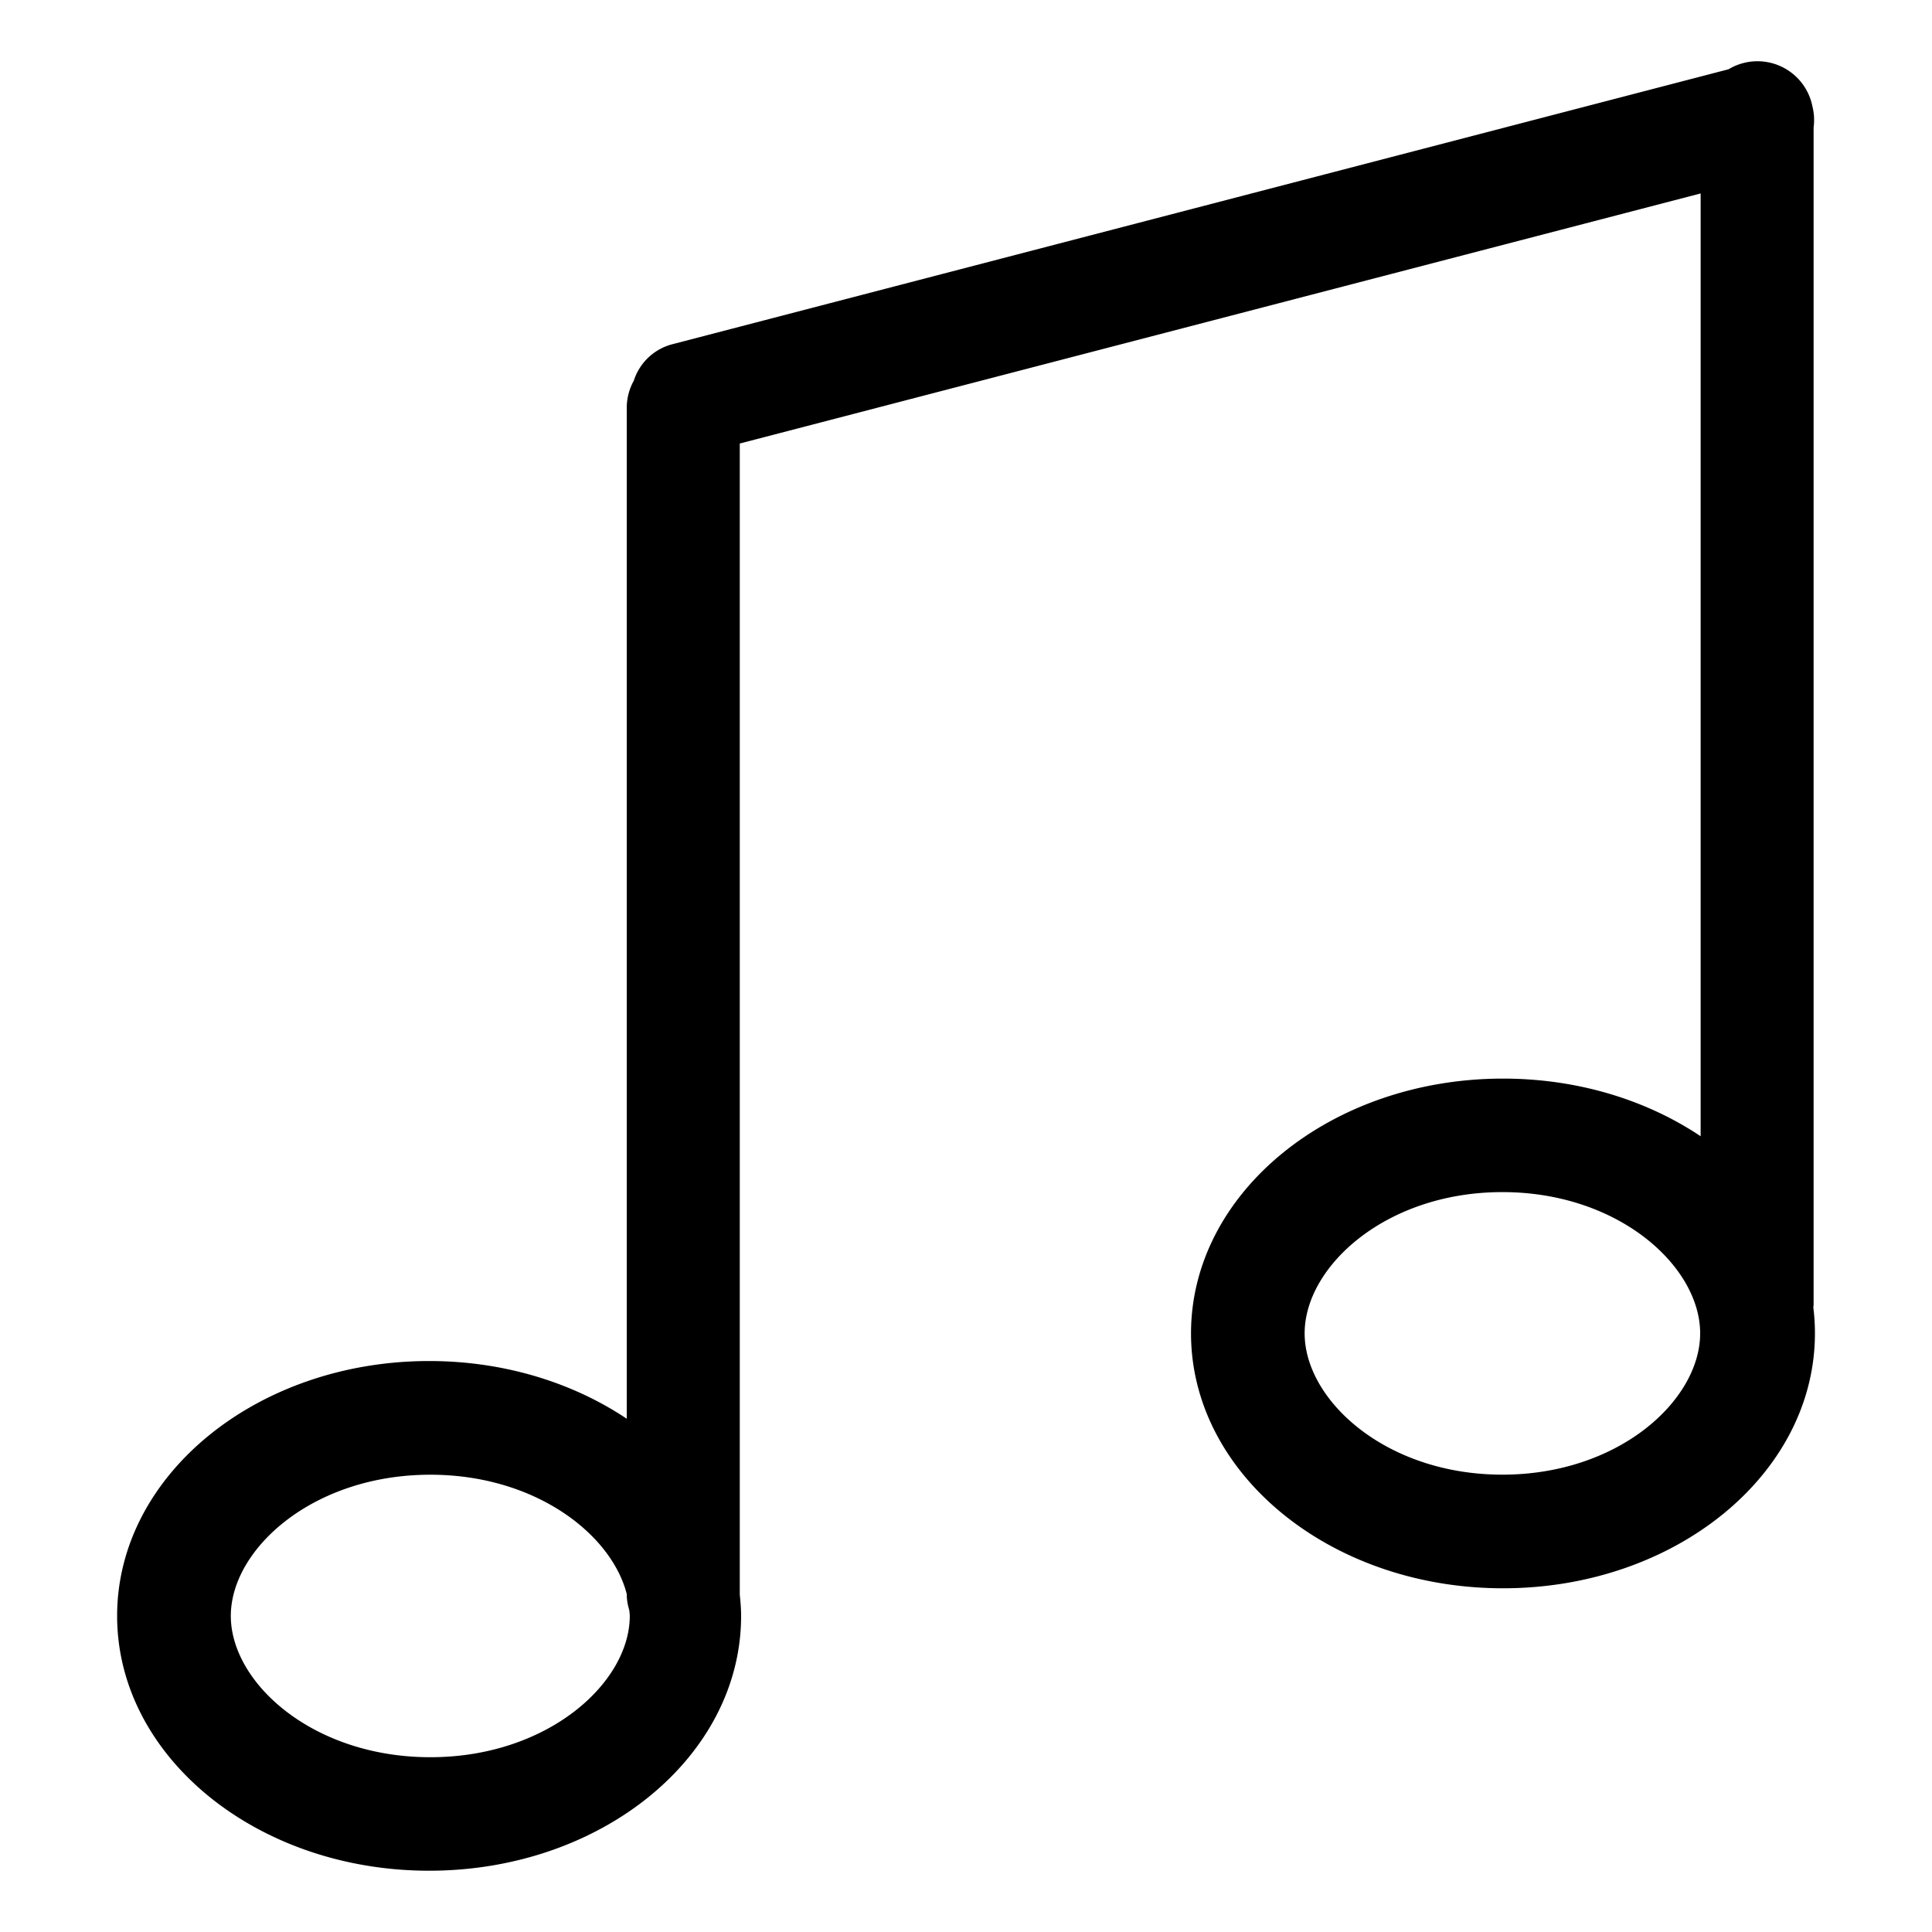<svg xmlns="http://www.w3.org/2000/svg" viewBox="0 0 32 32"><path d="M30.034 21.658c.001-.016.005-.031.005-.048V2.112a.929.929 0 00-.019-.347.928.928 0 00-1.389-.618L11.142 5.7a.91.91 0 00-.644.605.927.927 0 00-.117.444v16.75c-.891-.597-2.031-.956-3.273-.956-2.853 0-5.168 1.892-5.168 4.222s2.314 4.22 5.168 4.22 5.167-1.89 5.167-4.22c0-.12-.01-.238-.022-.355V7.346l15.915-4.142V18.82c-.891-.597-2.03-.955-3.273-.955-2.854 0-5.168 1.89-5.168 4.22s2.314 4.222 5.168 4.222 5.166-1.891 5.166-4.222c0-.144-.009-.286-.026-.425zM7.128 29.105c-1.948 0-3.305-1.233-3.305-2.34 0-1.106 1.357-2.339 3.305-2.339 1.734 0 2.998.98 3.253 1.976v.007c0 .093.018.181.043.266.002.03.007.06.007.09 0 1.107-1.357 2.34-3.302 2.34zm17.756-4.68c-1.93 0-3.275-1.234-3.275-2.341 0-1.106 1.345-2.339 3.275-2.339s3.276 1.233 3.276 2.339c0 1.107-1.345 2.341-3.276 2.341z"/></svg>
